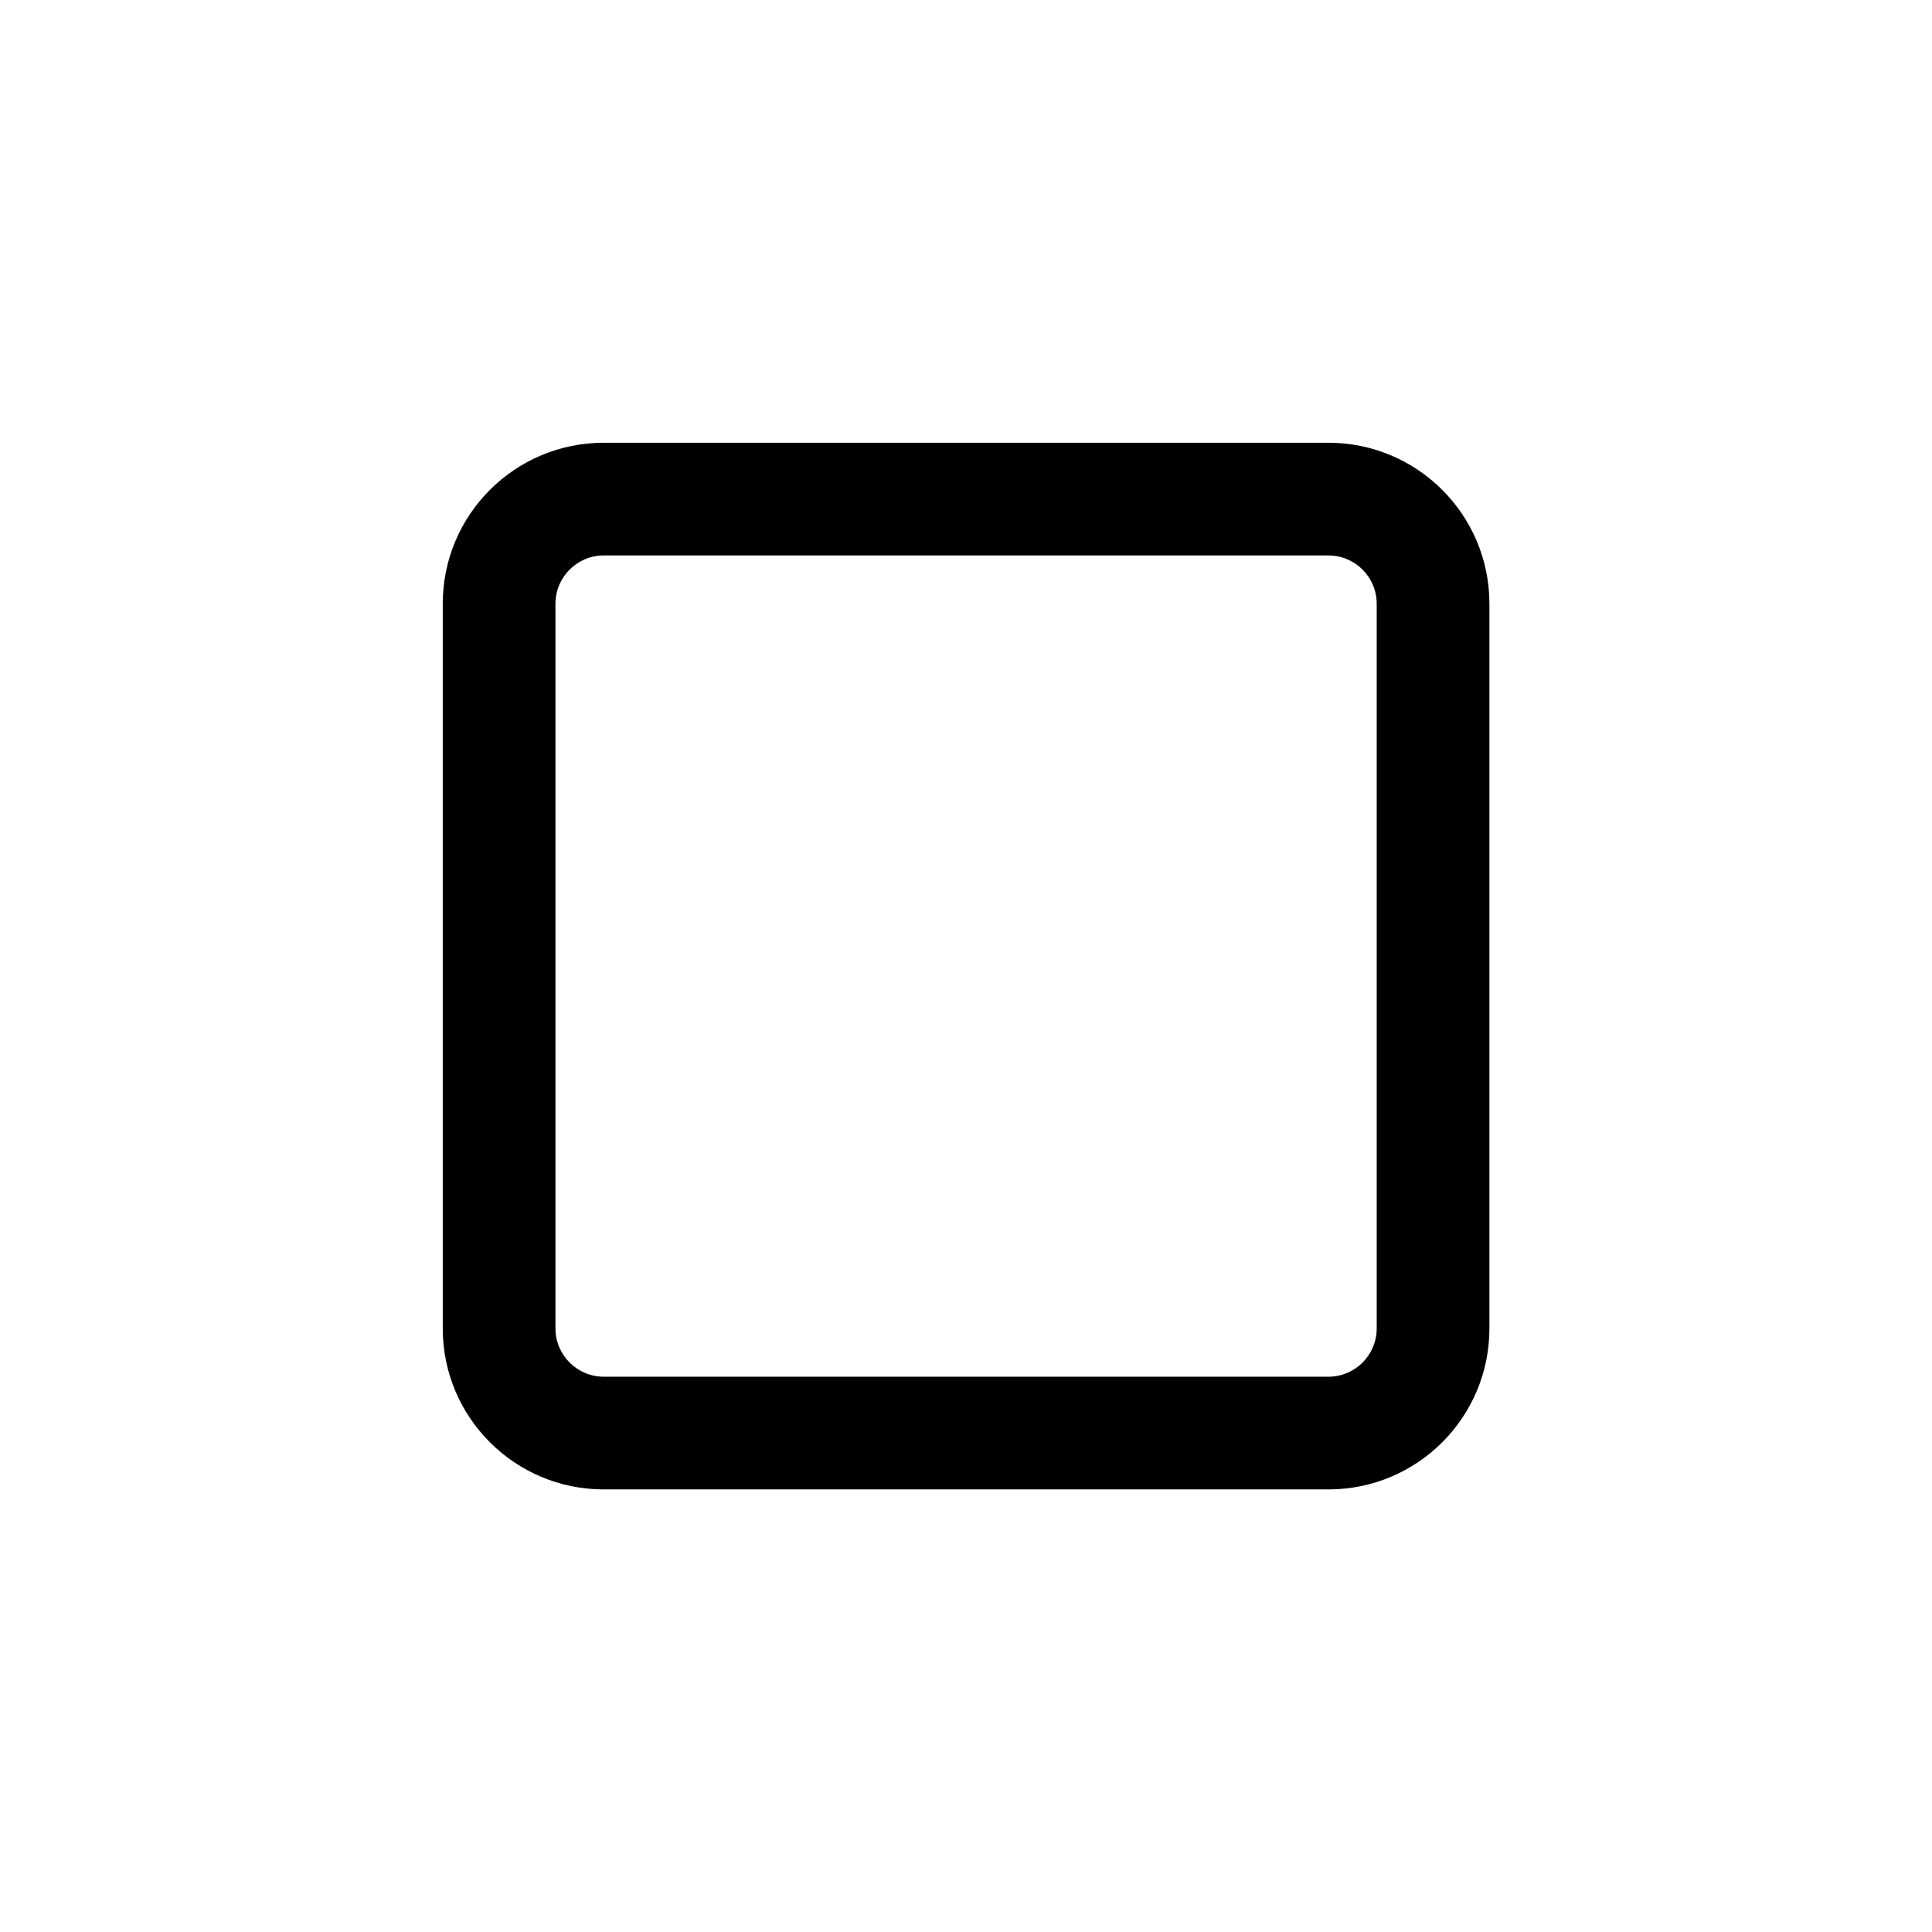 <svg width="24" height="24" viewBox="0 0 24 24" fill="none" xmlns="http://www.w3.org/2000/svg">
<path fill-rule="evenodd" clip-rule="evenodd" d="M7.5 5.5C6.395 5.5 5.5 6.395 5.5 7.5V16.502C5.5 17.607 6.395 18.502 7.5 18.502H16.502C17.607 18.502 18.502 17.607 18.502 16.502V7.5C18.502 6.395 17.607 5.5 16.502 5.5H7.5ZM16.502 6.9H7.5C7.169 6.9 6.9 7.169 6.9 7.5V16.502C6.9 16.833 7.169 17.102 7.5 17.102H16.502C16.833 17.102 17.102 16.833 17.102 16.502V7.5C17.102 7.169 16.833 6.9 16.502 6.9Z" fill="black"/>
</svg>
